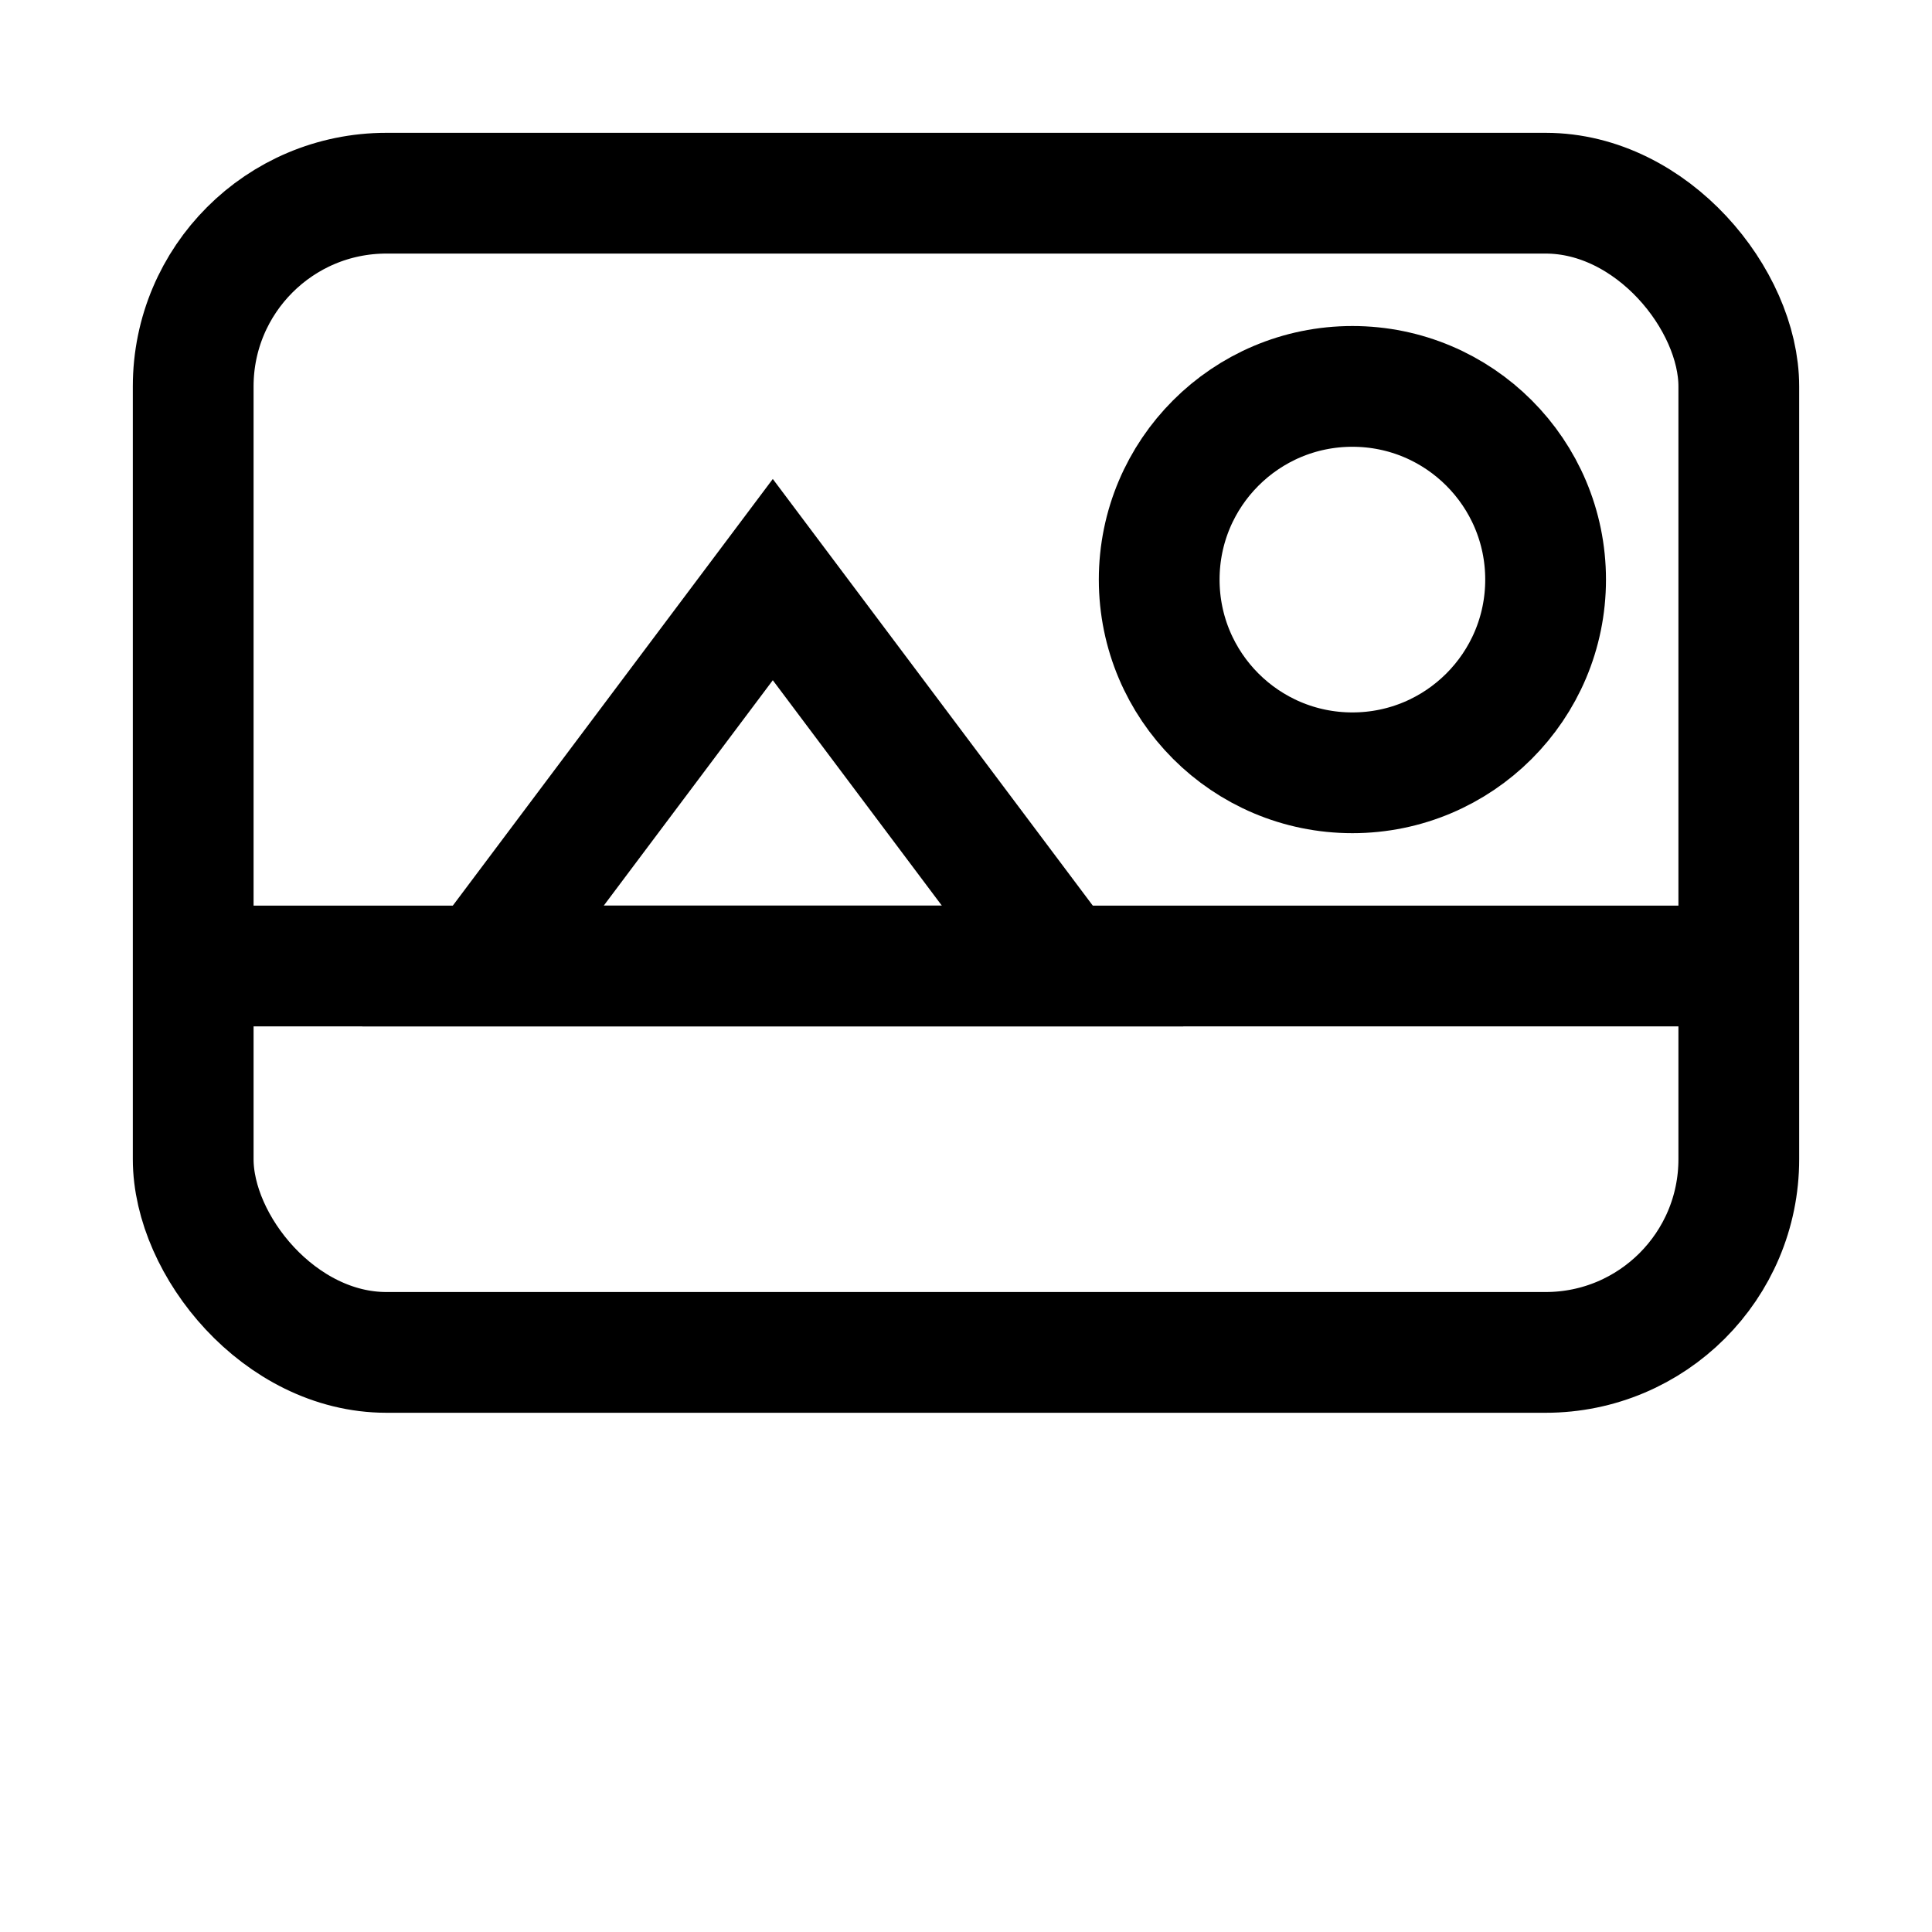 <?xml version="1.0" ?>
<svg xmlns="http://www.w3.org/2000/svg" width="16" height="16" version="1.1">
    <rect x="1.6" y="1.6" width="12.8" height="9.6" rx="1.6" ry="1.6" fill="none" stroke="black" stroke_width="0.32"/>
    <line x1="1.6" y1="8" x2="14.4" y2="8" stroke="black" stroke_width="0.32"/>
    <polygon points="4,8 6.4,4.8 8.8,8" fill="none" stroke="black" stroke_width="0.32"/>
    <circle cx="11.2" cy="4.8" r="1.6" fill="none" stroke="black" stroke_width="0.32"/>
</svg>
